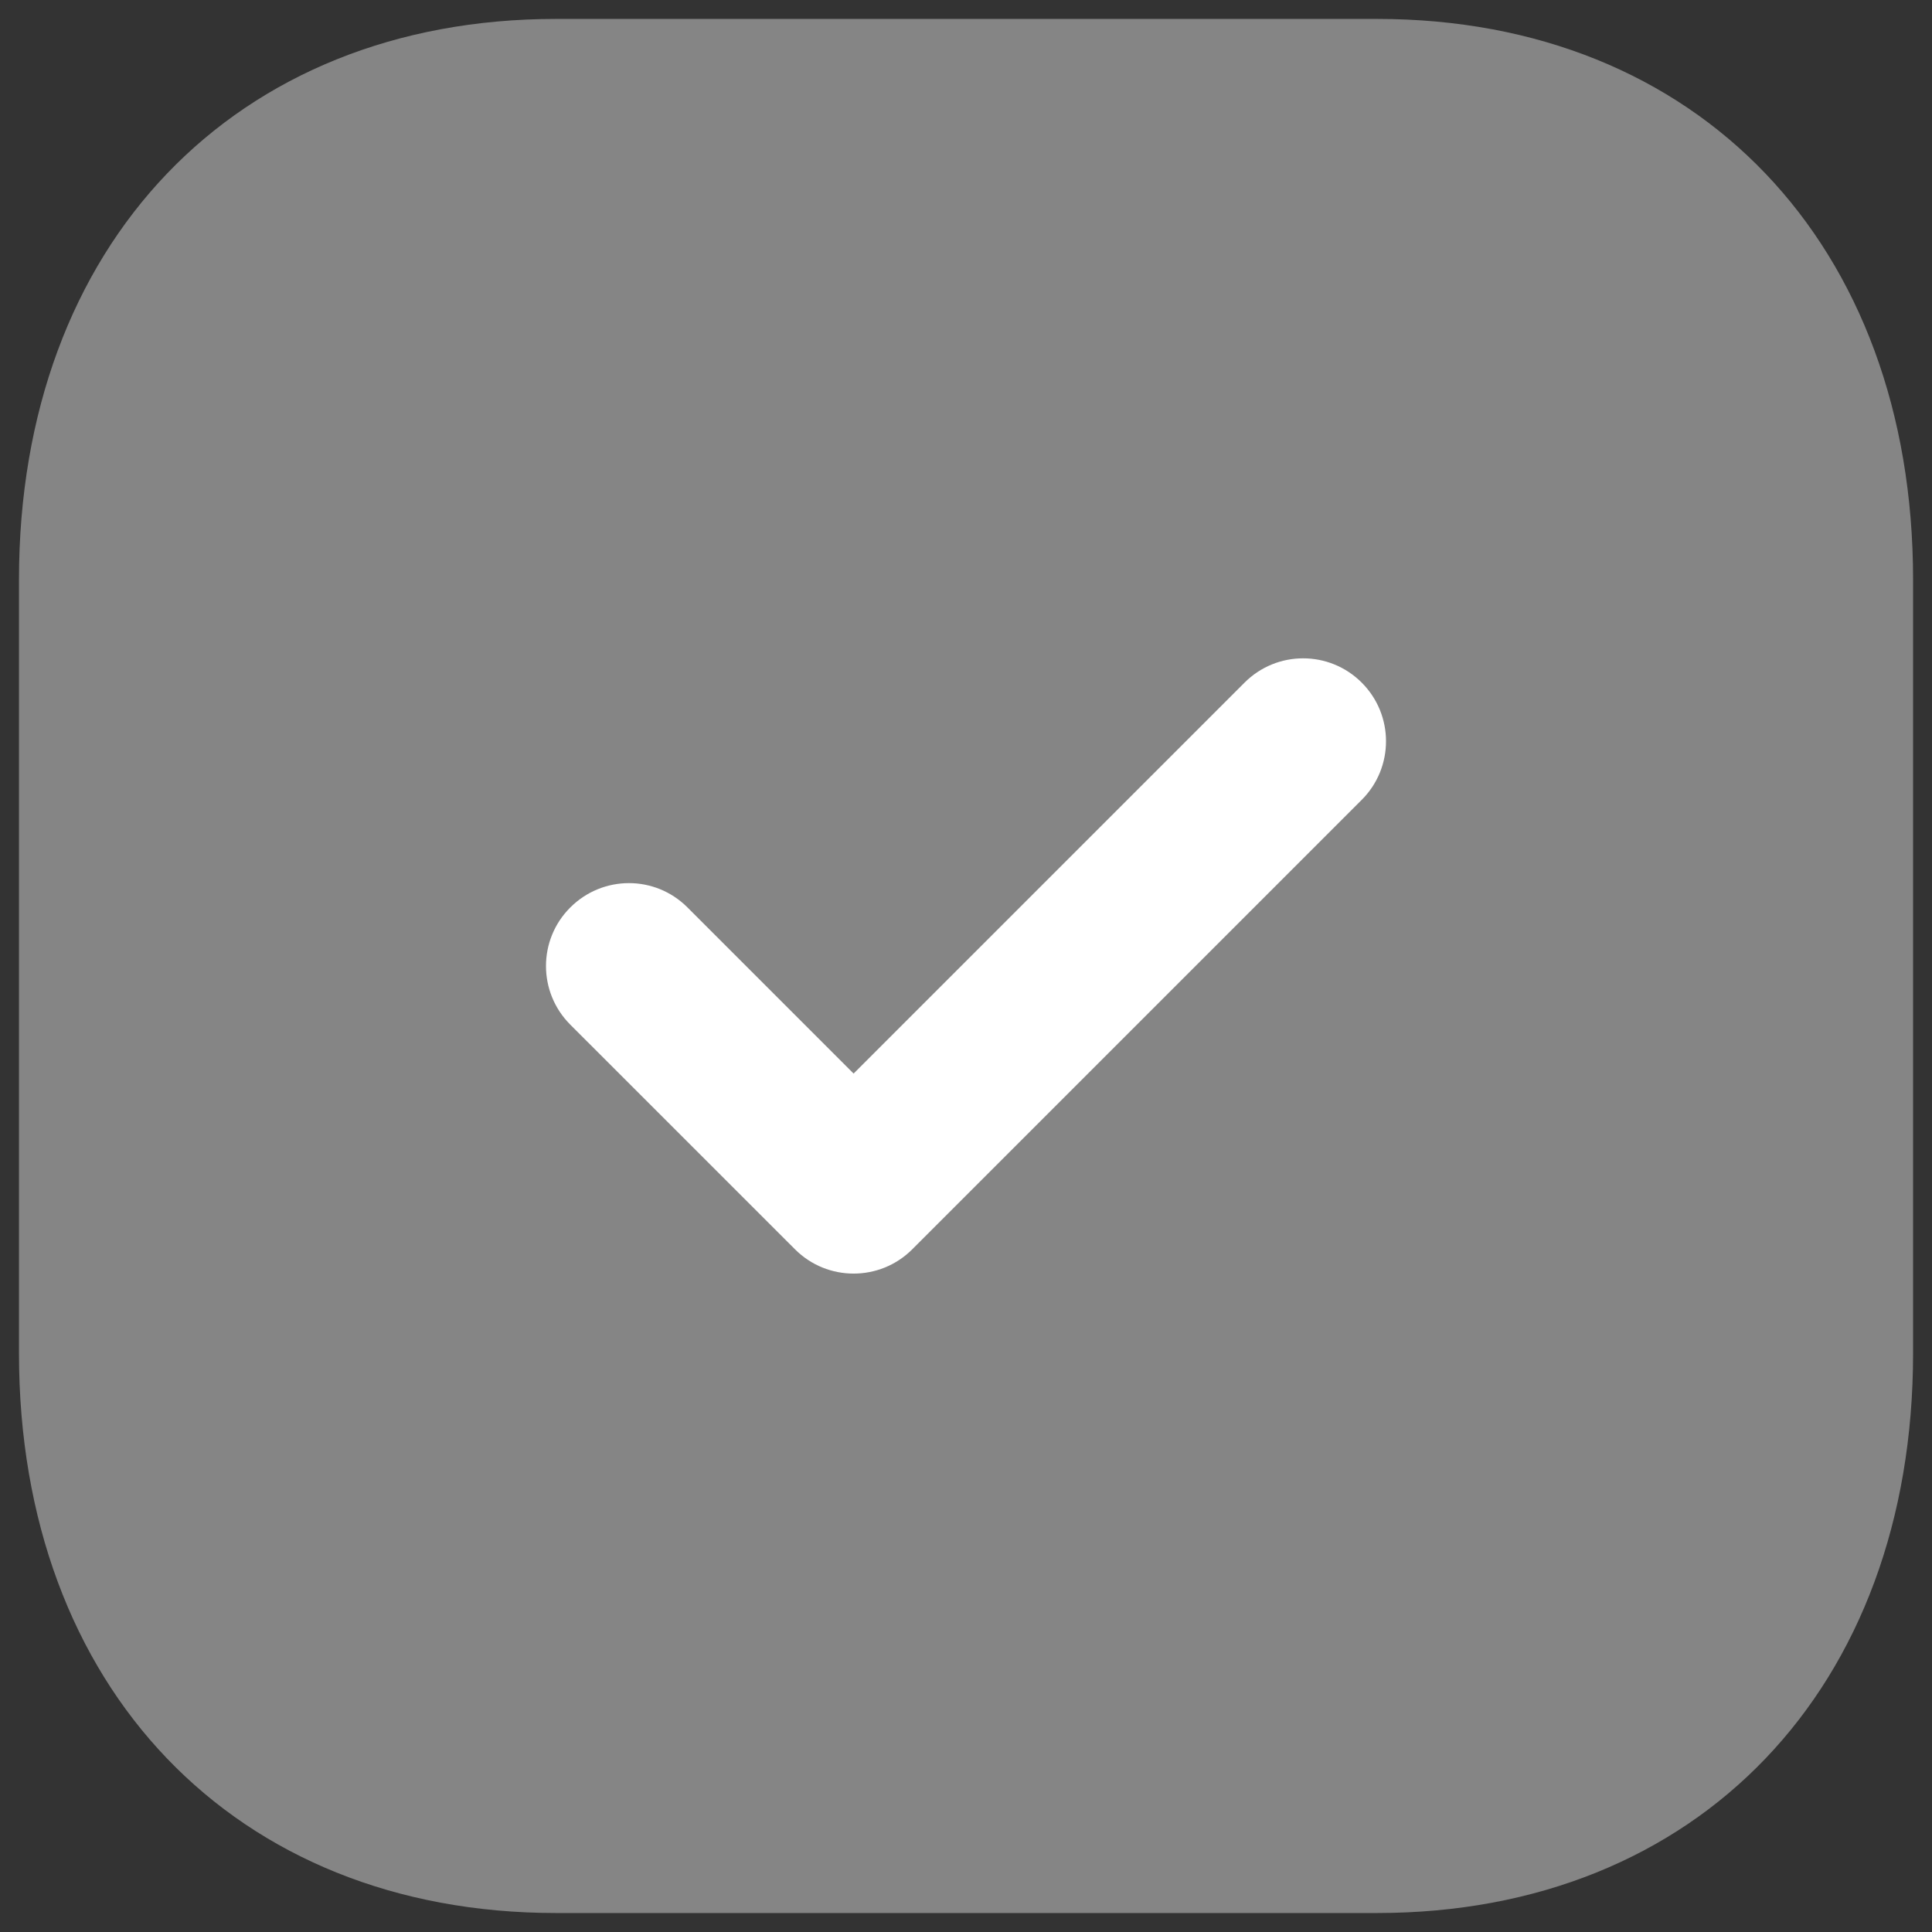 <svg width="34" height="34" viewBox="0 0 34 34" fill="none" xmlns="http://www.w3.org/2000/svg">
<rect x="0" y="0" width="34" height="34" fill="#333333" stroke="none"/>
<path opacity="0.4" d="M24.234 0.333H9.784C4.134 0.333 0.334 4.3 0.334 10.2V23.816C0.334 29.7 4.134 33.666 9.784 33.666H24.234C29.884 33.666 33.667 29.7 33.667 23.816V10.2C33.667 4.3 29.884 0.333 24.234 0.333Z" fill="white"/>
<path d="M15.022 22.413C14.649 22.413 14.276 22.271 13.991 21.986L10.036 18.032C9.466 17.462 9.466 16.538 10.036 15.97C10.606 15.4 11.527 15.398 12.097 15.968L15.022 18.893L21.902 12.013C22.472 11.443 23.394 11.443 23.964 12.013C24.534 12.583 24.534 13.507 23.964 14.076L16.054 21.986C15.769 22.271 15.396 22.413 15.022 22.413Z" fill="white"/>
</svg>
